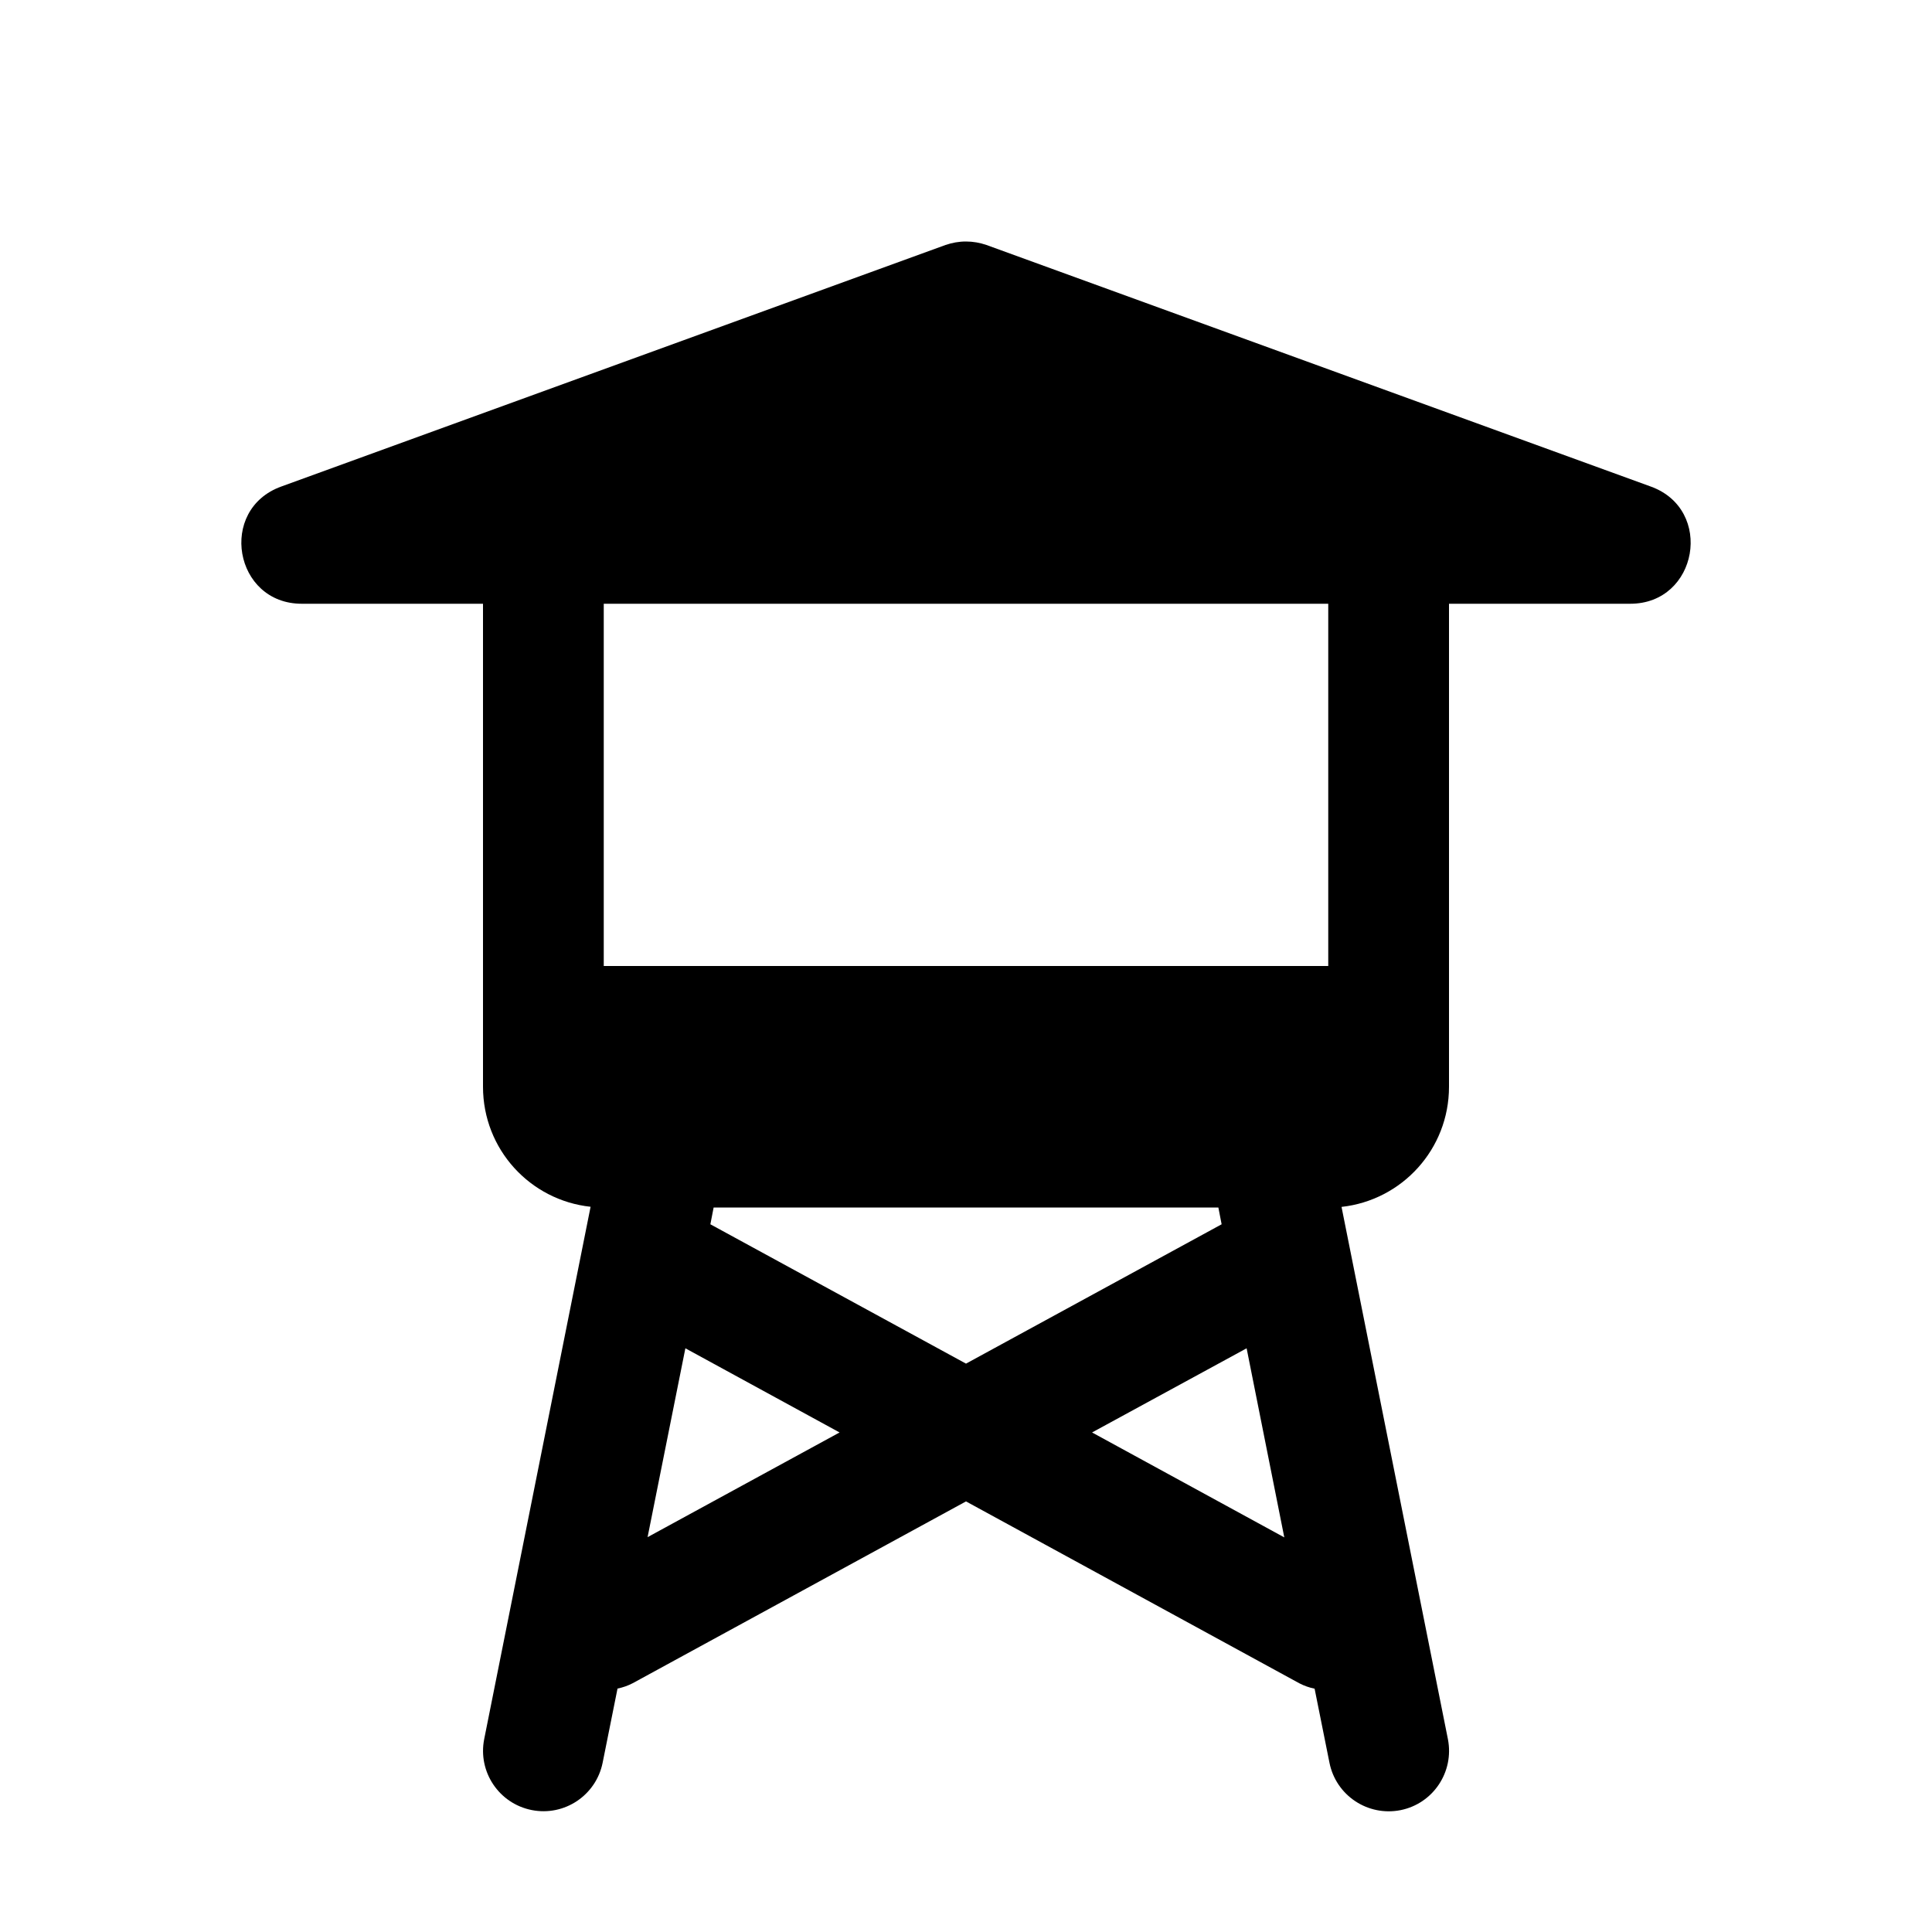 <?xml version="1.0" encoding="utf-8" ?>
<svg baseProfile="full" height="16" version="1.1" width="16" xmlns="http://www.w3.org/2000/svg" xmlns:ev="http://www.w3.org/2001/xml-events" xmlns:xlink="http://www.w3.org/1999/xlink"><defs /><path d="m 376,306 c -0.058,-1.5e-4 -0.115,0.01 -0.17,0.029 l -5.5,2 c -0.528,0.19 -0.391,0.972 0.17,0.971 h 1.5 v 4 c 0,0.517 0.389,0.94 0.891,0.994 l -0.881,4.408 c -0.054,0.271 0.122,0.534 0.393,0.588 0.271,0.054 0.534,-0.122 0.588,-0.393 l 0.123,-0.613 c 0.044,-0.009 0.087,-0.024 0.127,-0.045 L 376,316.434 l 2.76,1.506 c 0.04,0.021 0.083,0.036 0.127,0.045 l 0.123,0.613 c 0.054,0.271 0.317,0.446 0.588,0.393 0.271,-0.054 0.446,-0.317 0.393,-0.588 l -0.881,-4.408 C 379.611,313.94 380,313.517 380,313 v -4 h 1.5 c 0.561,10e-4 0.698,-0.781 0.17,-0.971 l -5.5,-2 C 376.115,306.01 376.058,306 376,306 Z m -3,3 h 6 v 3 h -6 z m 0.91,5 h 4.18 l 0.027,0.139 -2.117,1.154 -2.117,-1.154 z m -0.234,1.166 1.277,0.697 -1.59,0.867 z m 4.648,0 0.312,1.566 -1.592,-0.869 z" fill="#000" transform="translate(8.0,8.0) translate(-376.0,-312.0)" /></svg>